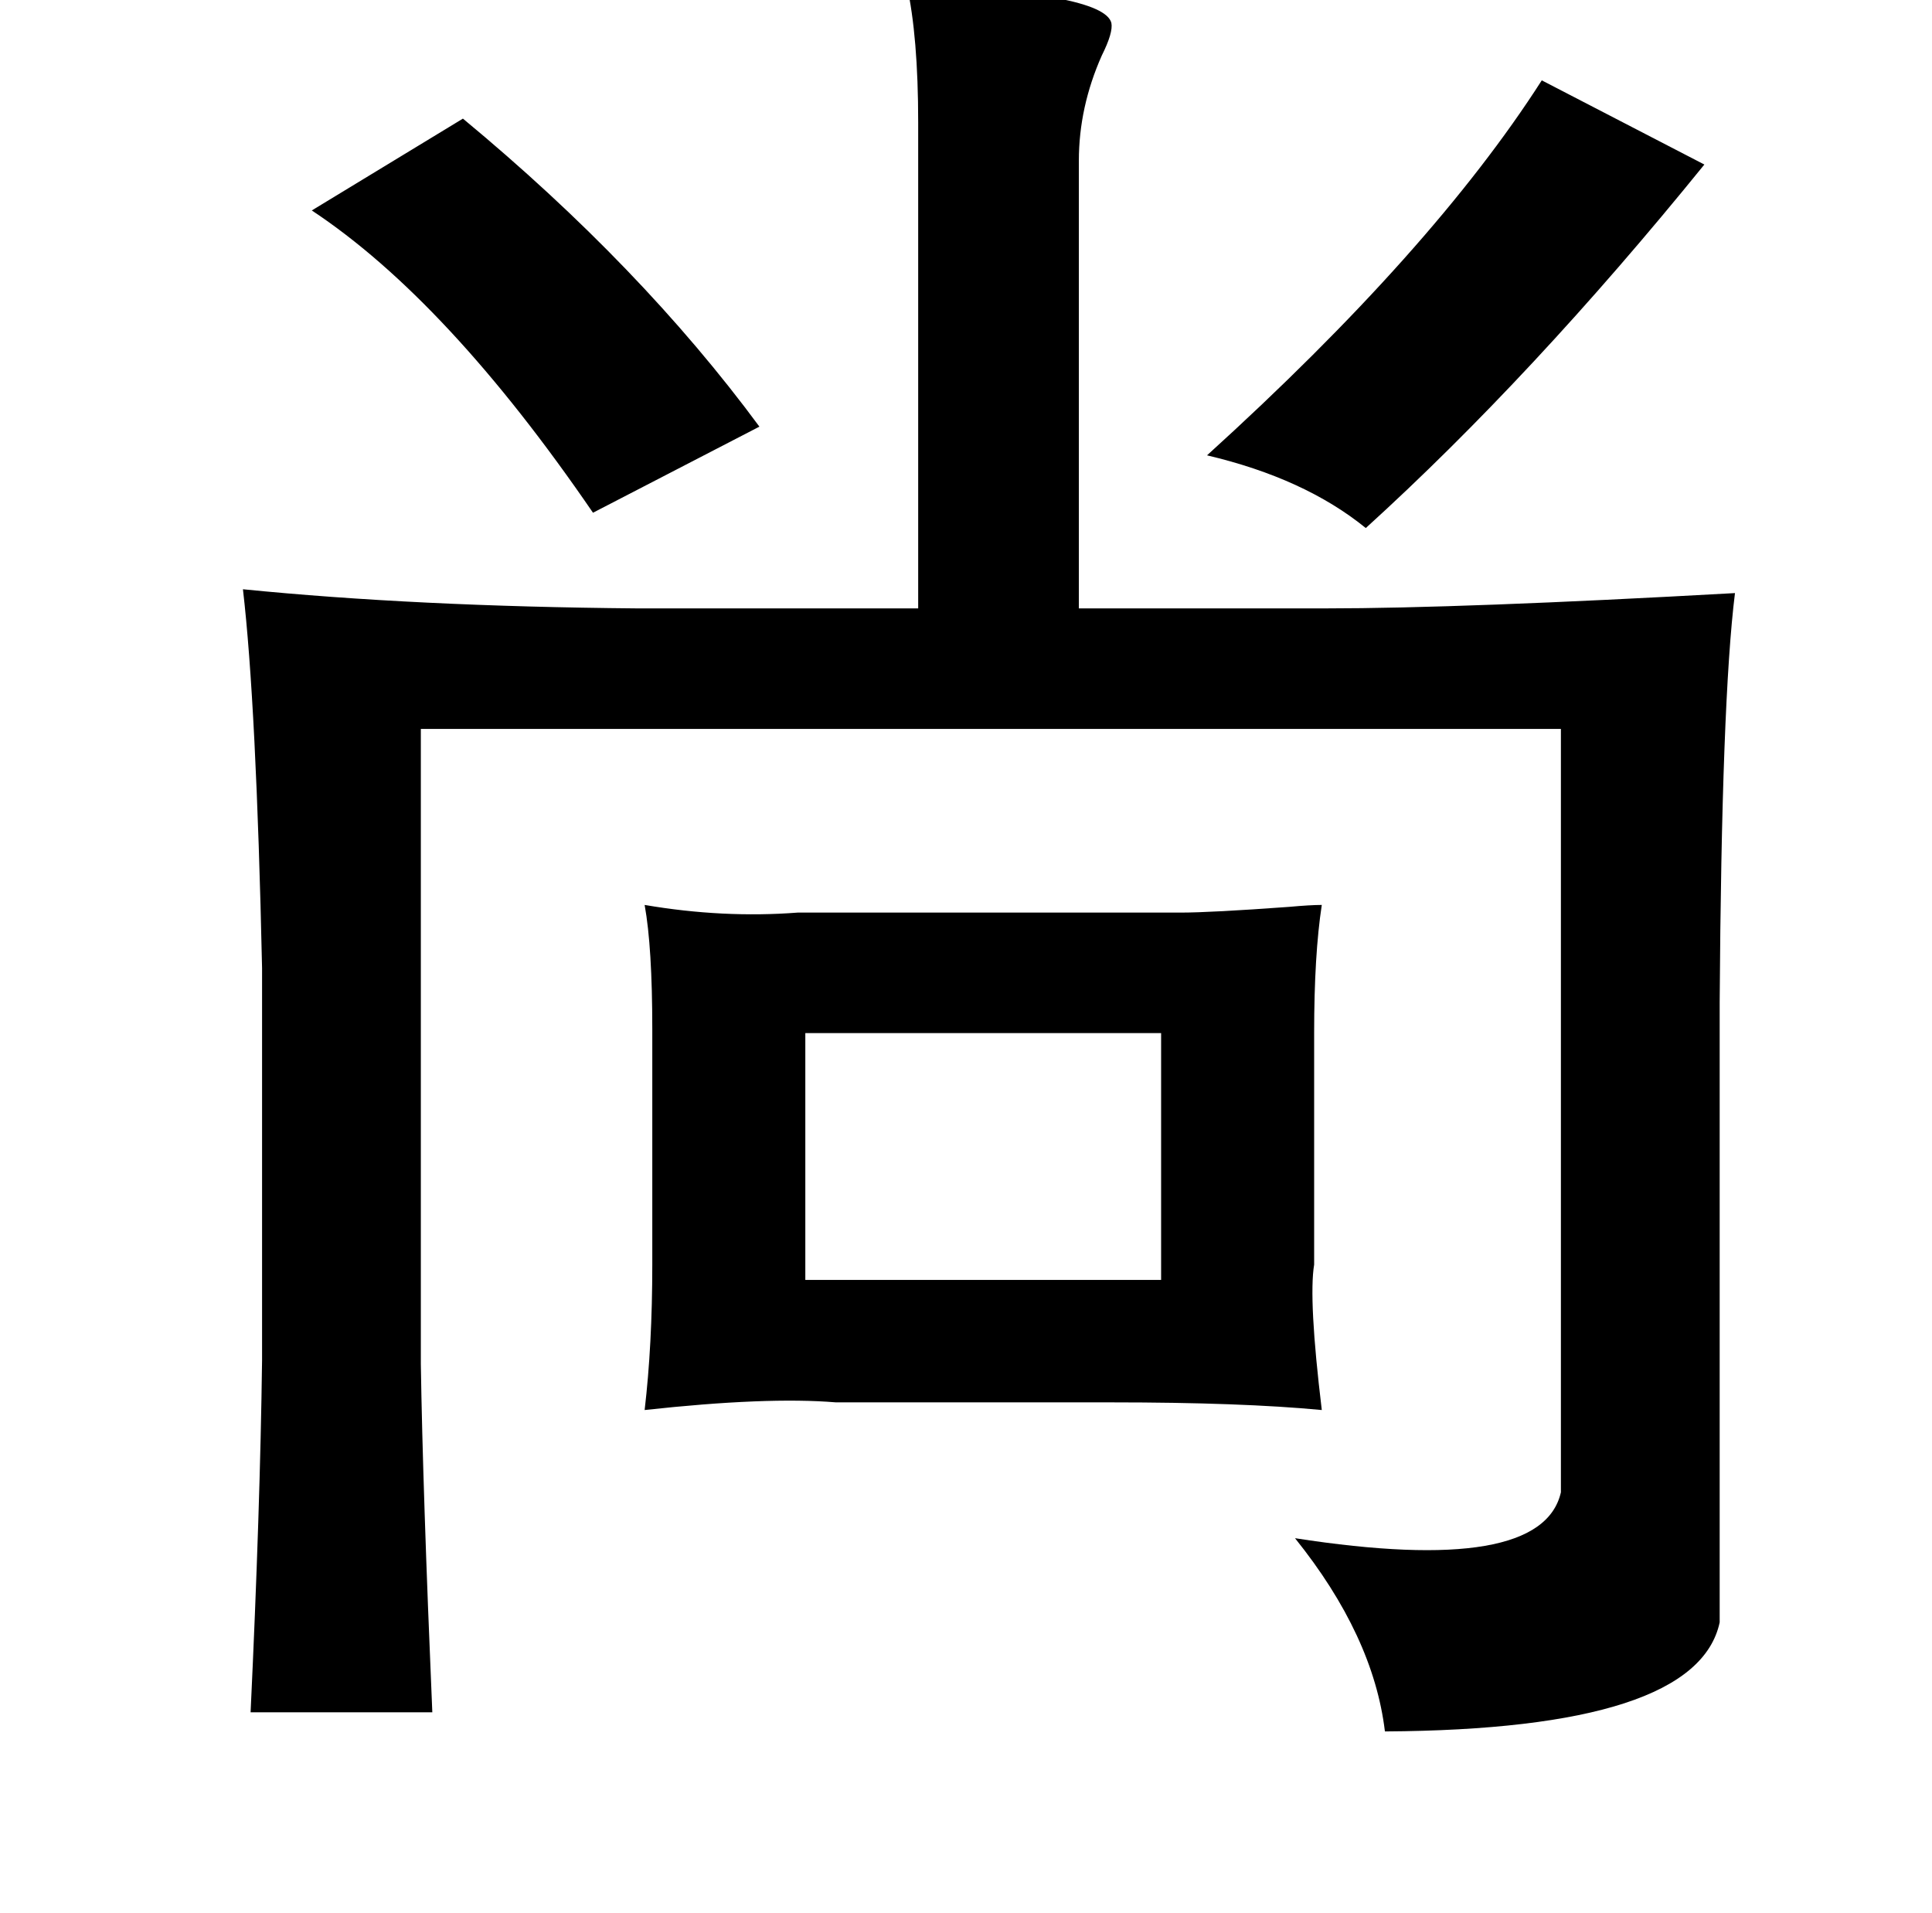 <?xml version="1.0" standalone="no"?>
<!DOCTYPE svg PUBLIC "-//W3C//DTD SVG 1.1//EN" "http://www.w3.org/Graphics/SVG/1.1/DTD/svg11.dtd" >
<svg xmlns="http://www.w3.org/2000/svg" xmlns:xlink="http://www.w3.org/1999/xlink" version="1.1" viewBox="-10 0 1010 1000">
   <path fill="currentColor"
d="M464 -8q103 4 107 20q1 5 -5 17q-12 27 -12 55v234h129q71 0 214 -8q-7 56 -8 214v324q-12 56 -175 57q-6 -50 -47 -101q129 20 139 -24v-399h-596v332q1 65 6 182h-95q5 -106 6 -184v-205q-3 -138 -10 -198q90 9 206 10h147v-254q0 -45 -6 -72zM796 42l85 44
q-90 111 -177 190q-32 -26 -83 -38q118 -107 175 -196zM232 62q93 77 155 161l-87 45q-76 -111 -147 -158zM411 540v129h186v-129h-186zM327 473q41 7 80 4h200q16 0 57 -3q11 -1 17 -1q-4 26 -4 67v121q-3 18 4 76q-42 -4 -110 -4h-144q-36 -3 -100 4q4 -34 4 -76v-123
q0 -43 -4 -65z" />
</svg>
